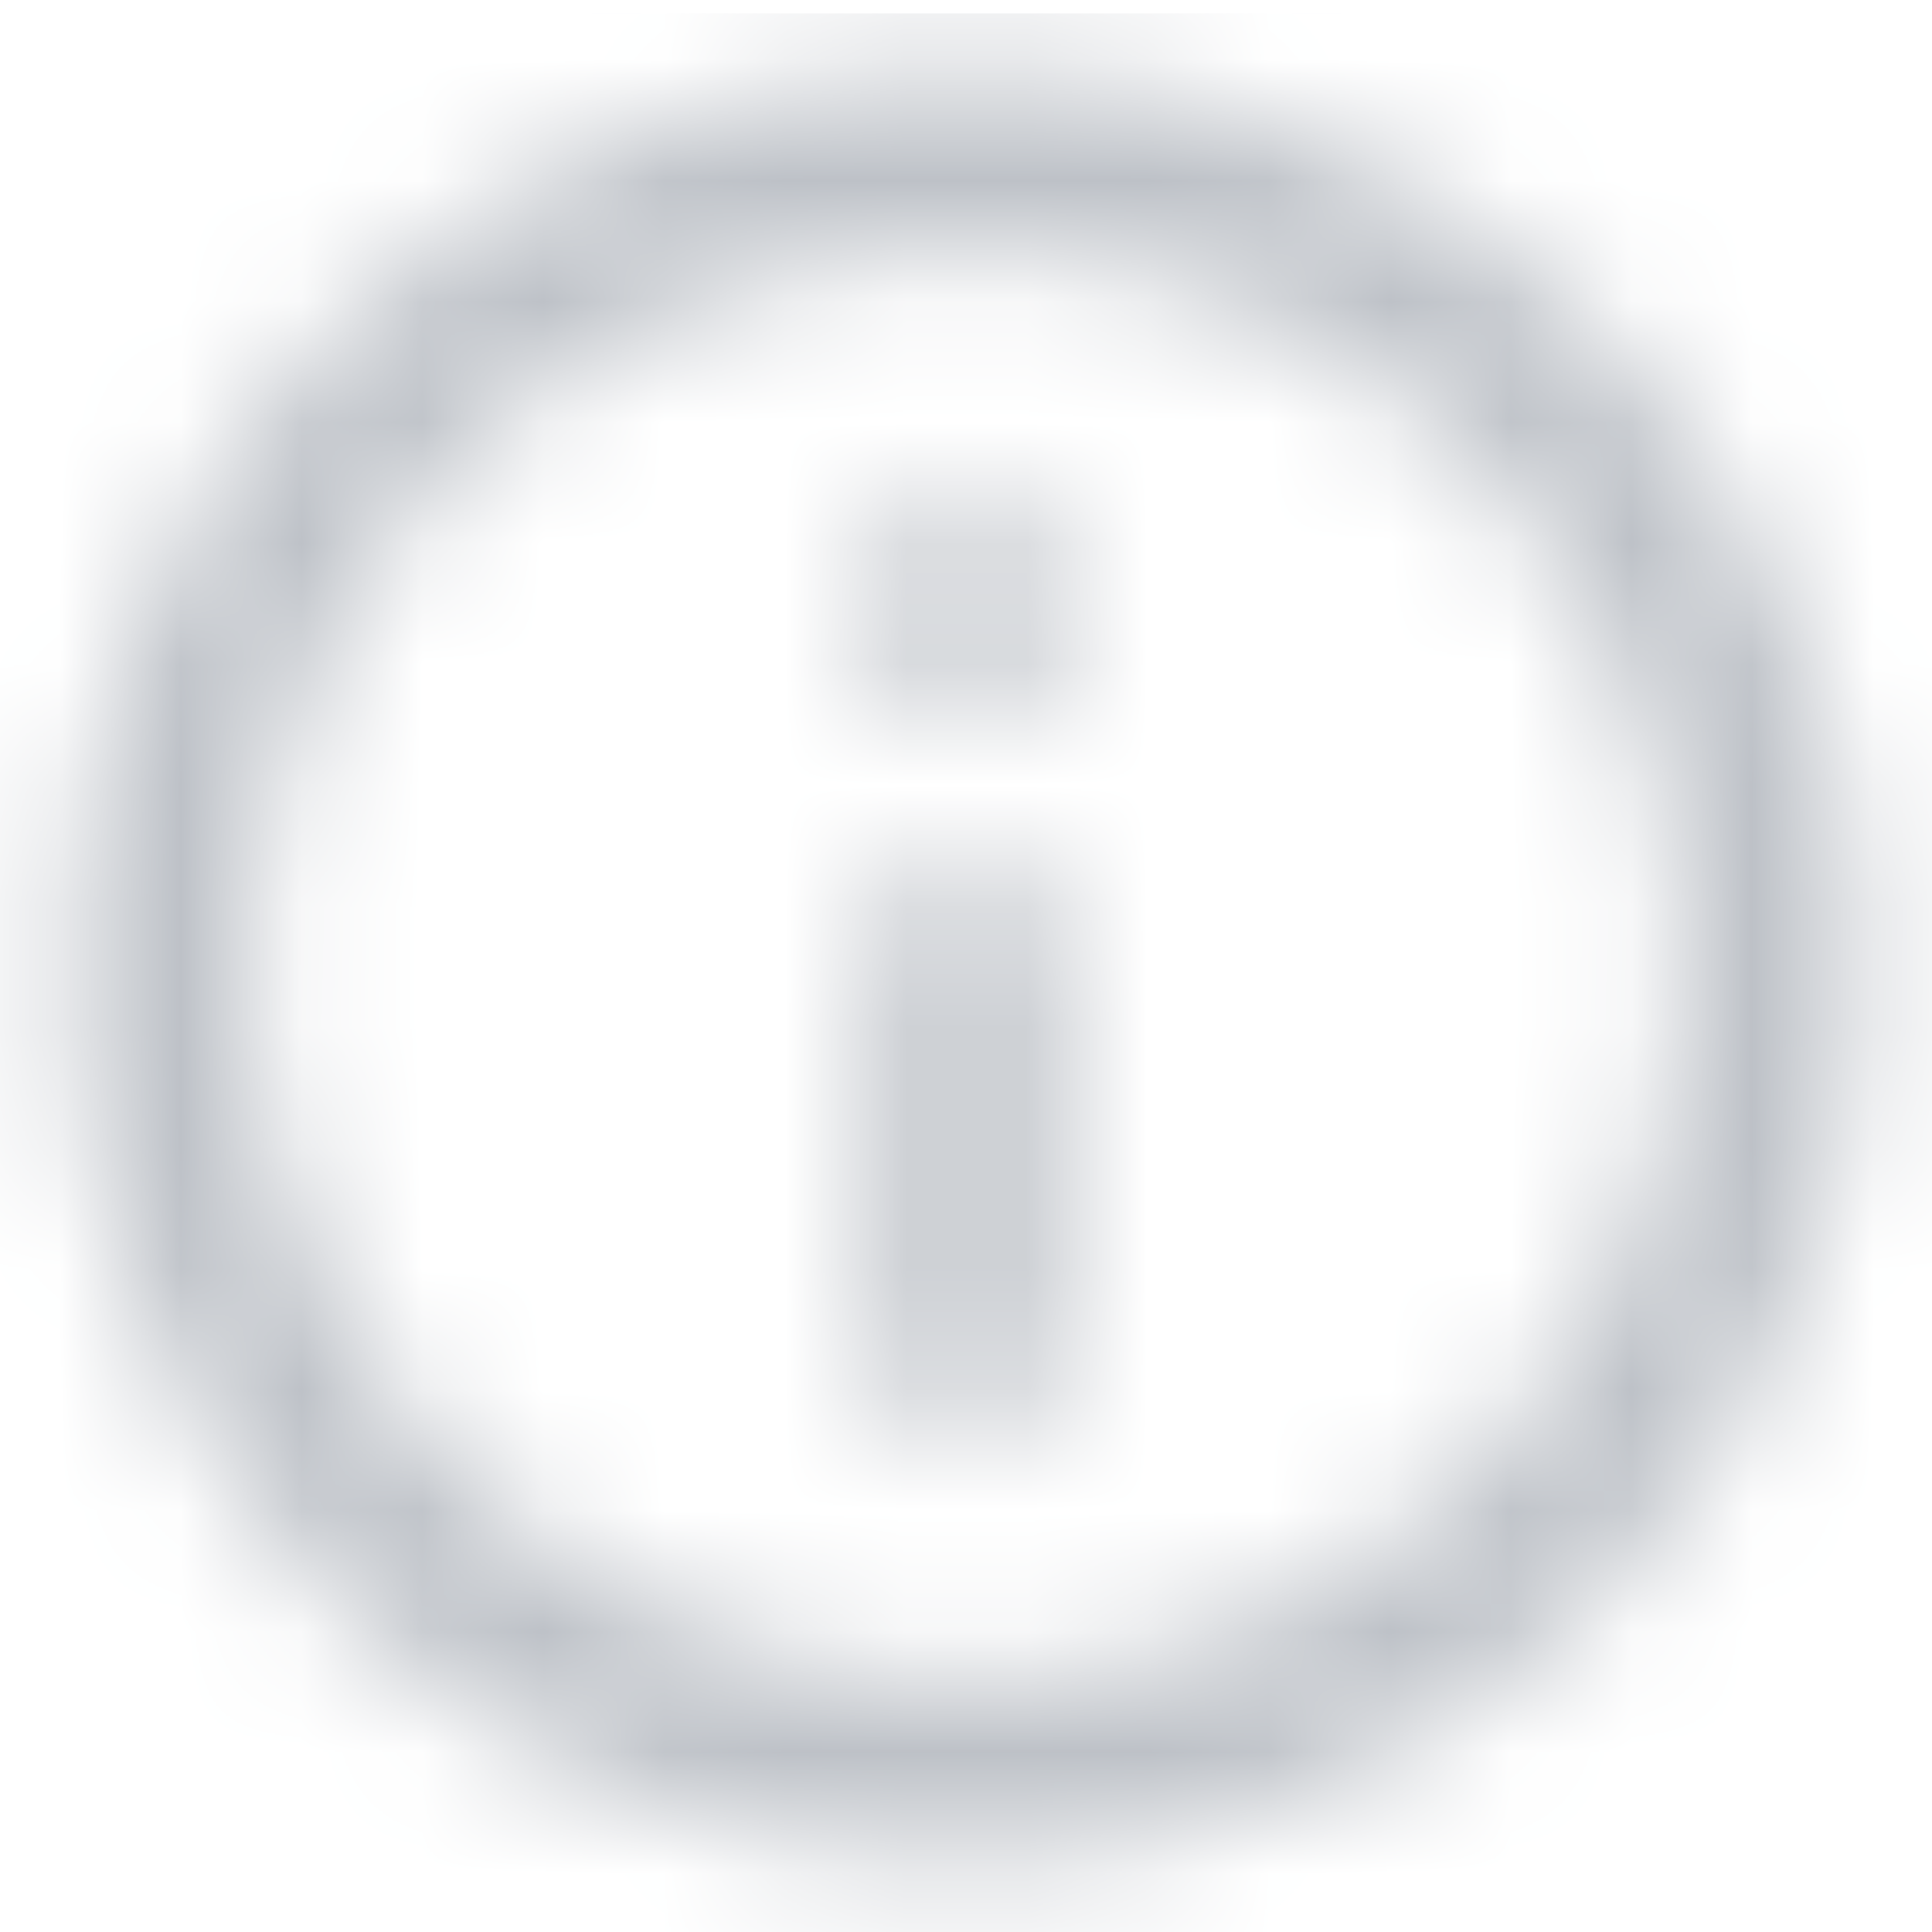 <?xml version="1.0" encoding="UTF-8"?>
<svg width="16px" height="16px" viewBox="0 0 16 16" version="1.1" xmlns="http://www.w3.org/2000/svg" xmlns:xlink="http://www.w3.org/1999/xlink">
    <!-- Generator: Sketch 59.1 (86144) - https://sketch.com -->
    <title>icon/action/info_24px</title>
    <desc>Created with Sketch.</desc>
    <defs>
        <path d="M7.259,4.296 L8.741,4.296 L8.741,5.778 L7.259,5.778 L7.259,4.296 Z M7.259,7.259 L8.741,7.259 L8.741,11.704 L7.259,11.704 L7.259,7.259 Z M8,0.593 C3.911,0.593 0.593,3.911 0.593,8 C0.593,12.089 3.911,15.407 8,15.407 C12.089,15.407 15.407,12.089 15.407,8 C15.407,3.911 12.089,0.593 8,0.593 Z M8,13.926 C4.733,13.926 2.074,11.267 2.074,8 C2.074,4.733 4.733,2.074 8,2.074 C11.267,2.074 13.926,4.733 13.926,8 C13.926,11.267 11.267,13.926 8,13.926 Z" id="path-1"></path>
    </defs>
    <g id="Page-1" stroke="none" stroke-width="1" fill="none" fill-rule="evenodd">
        <g id="My-****----Update-strategy-New-strategy" transform="translate(-298, -487)">
            <g id="icon/action/info_24px" transform="translate(298, 487)">
                <mask id="mask-2" fill="white">
                    <use xlink:href="#path-1"></use>
                </mask>
                <g fill-rule="nonzero"></g>
                <g id="↳-Color" mask="url(#mask-2)" fill="#BDC1C7">
                    <g transform="translate(-0.889, 0.111)" id="Rectangle">
                        <rect x="0" y="0" width="17.778" height="17.778"></rect>
                    </g>
                </g>
            </g>
        </g>
    </g>
</svg>